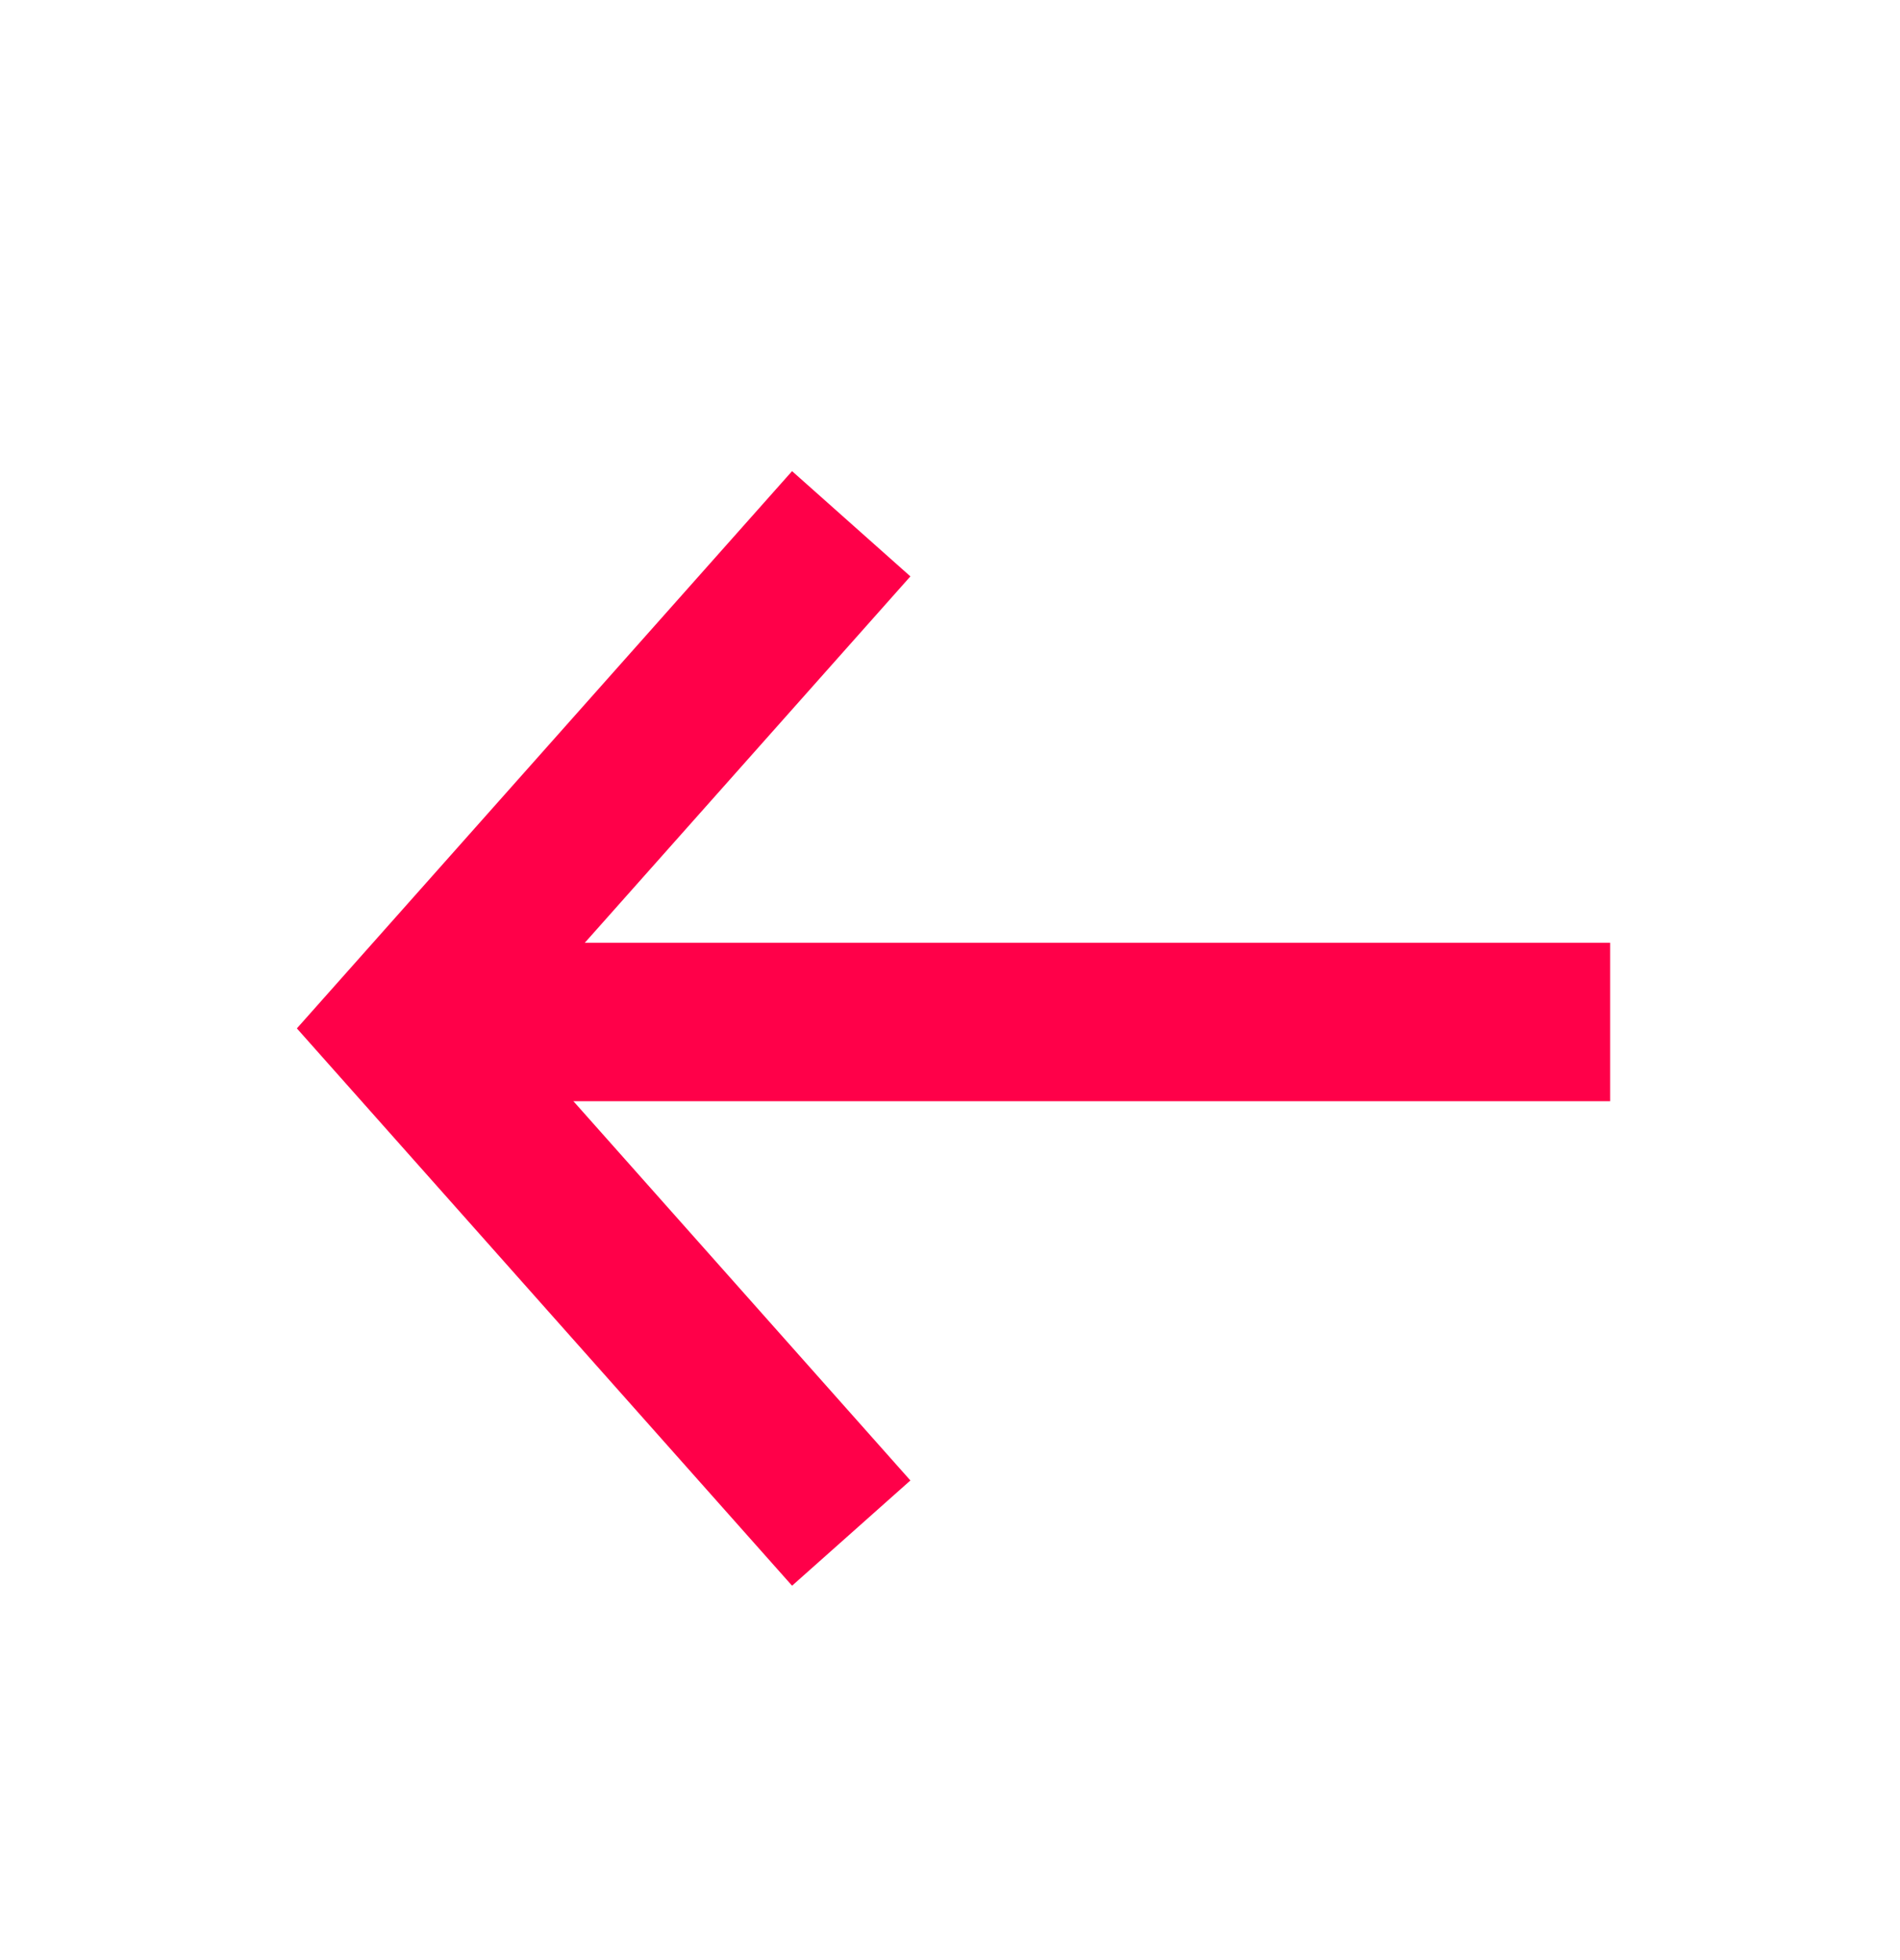 <svg width="32" height="33" viewBox="0 0 32 33" fill="none" xmlns="http://www.w3.org/2000/svg">
<path fill-rule="evenodd" clip-rule="evenodd" d="M13.34 7.932L5 17.314L13.34 26.697L15.333 24.925L8.568 17.314L15.333 9.704L13.34 7.932Z" fill="#FF0049"/>
<path fill-rule="evenodd" clip-rule="evenodd" d="M27.118 15.873L8.451 15.873V18.54L27.118 18.54V15.873Z" fill="#FF0049"/>
</svg>

